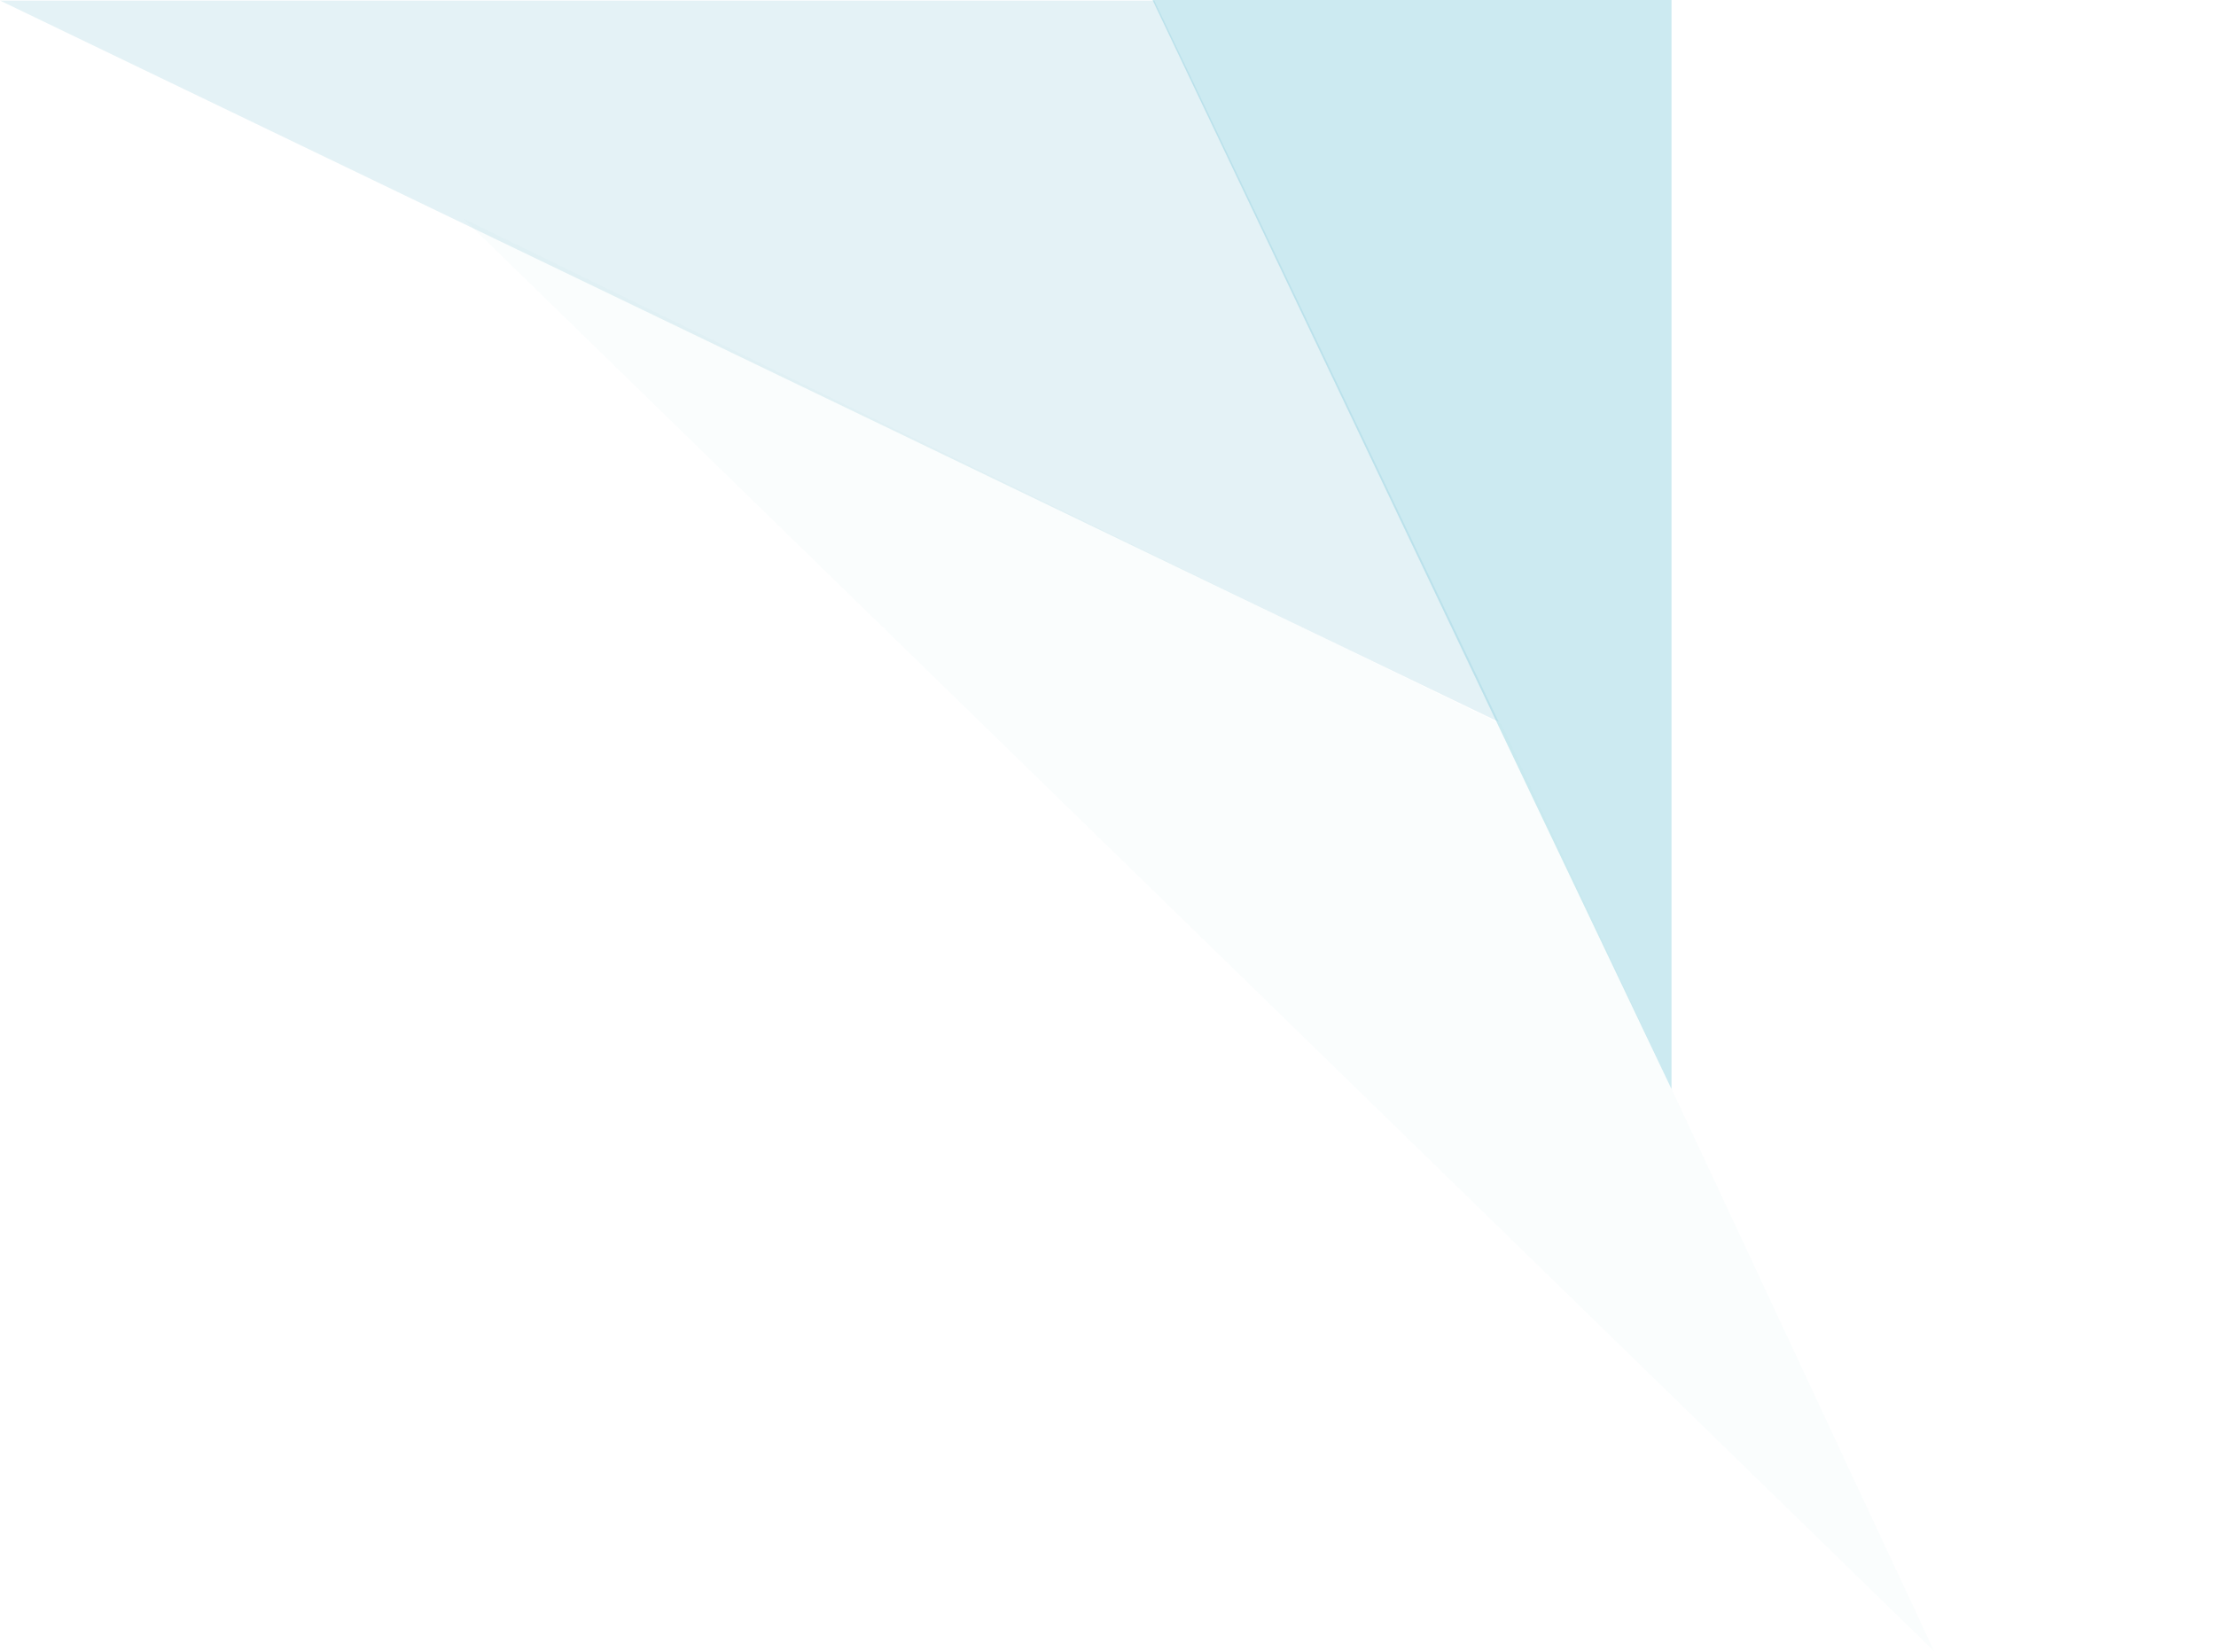 <svg id="Group_2" data-name="Group 2" xmlns="http://www.w3.org/2000/svg" width="539.171" height="402" viewBox="0 0 539.171 402">
  <path id="Path_2_Copy_2" data-name="Path 2 Copy 2" d="M126.278,0,0-265H126.278Z" transform="translate(280.414 265)" fill="#0097ba" opacity="0.2"/>
  <path id="Path_3_Copy_2" data-name="Path 3 Copy 2" d="M364.658,0,0-175.534H280.855Z" transform="translate(0 175.671)" fill="#78c2d6" opacity="0.2"/>
  <path id="Path_3_Copy_3" data-name="Path 3 Copy 3" d="M474.3,0,0-156.651H280.855Z" transform="matrix(0.899, 0.438, -0.438, 0.899, 44.198, 194.079)" fill="#78c2d6" opacity="0.032"/>
</svg>
